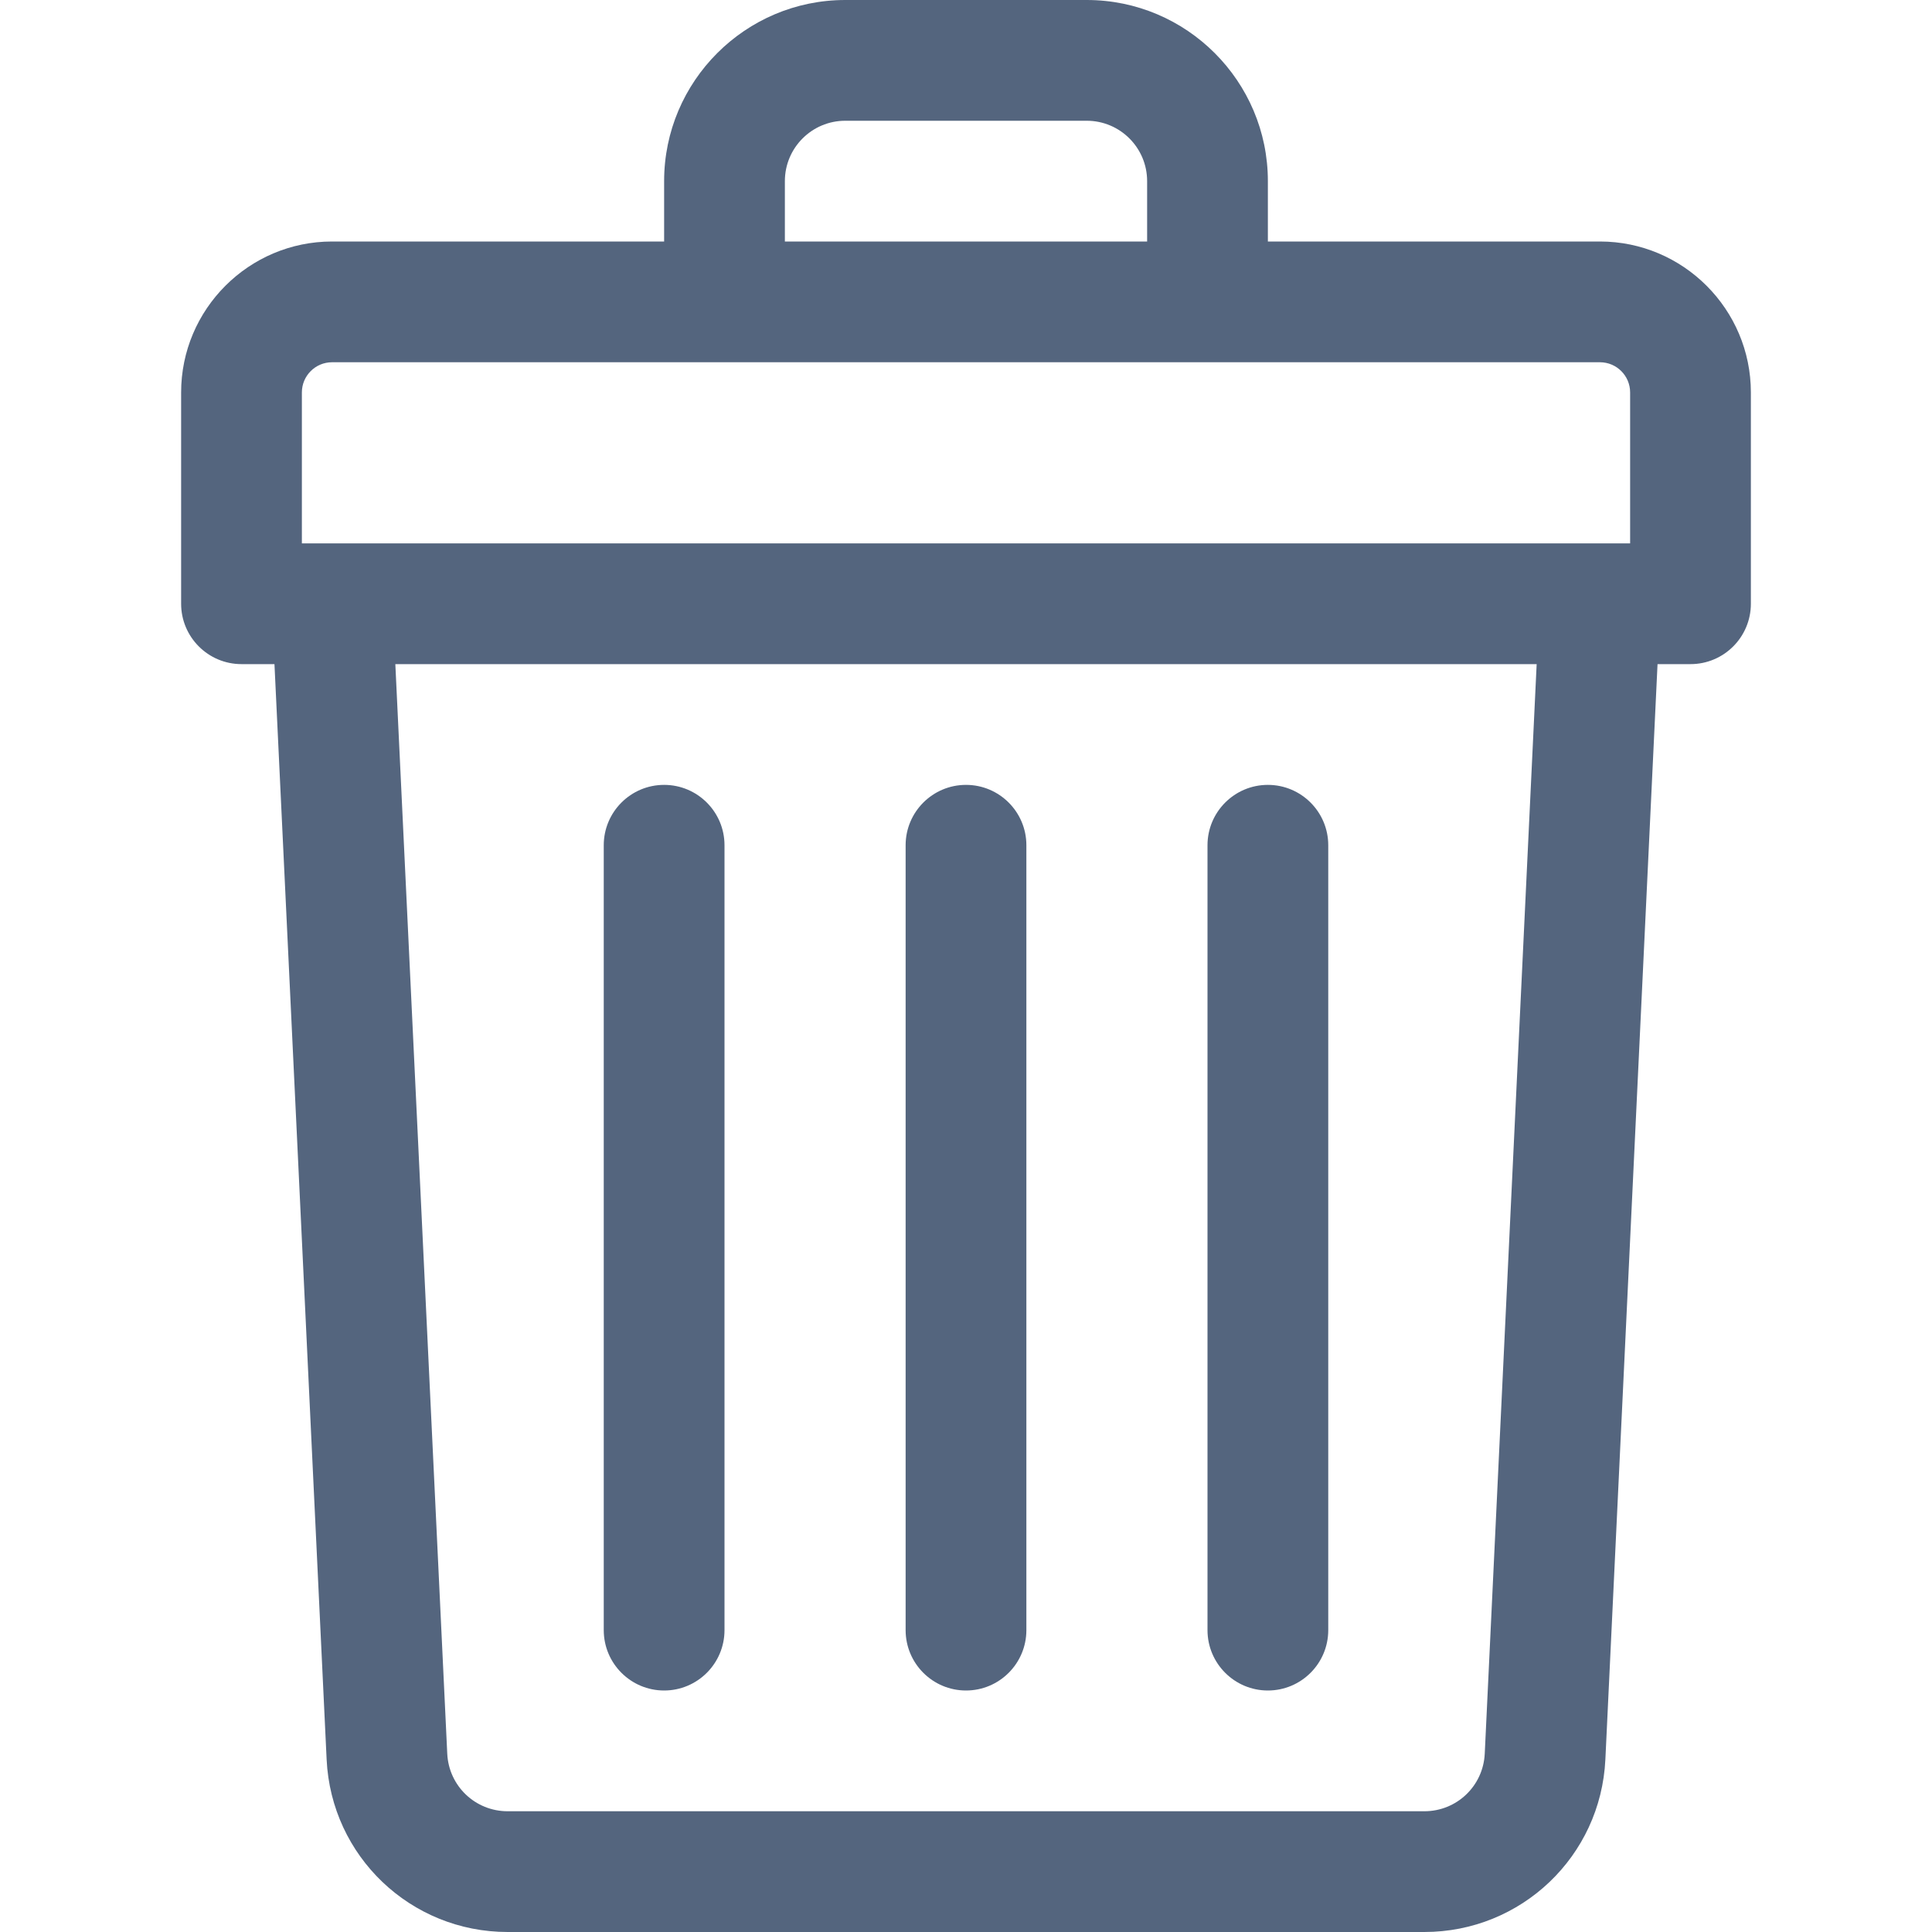 <svg width="16" height="16" viewBox="0 0 16 16" fill="none" xmlns="http://www.w3.org/2000/svg">
<path d="M13.25 2H10.5V1.5C10.5 0.673 9.827 0 9 0H7C6.173 0 5.5 0.673 5.5 1.5V2H2.75C2.061 2 1.5 2.561 1.5 3.25V5C1.5 5.276 1.724 5.5 2 5.5H2.273L2.705 14.571C2.743 15.373 3.401 16 4.204 16H11.796C12.598 16 13.257 15.373 13.295 14.571L13.727 5.5H14C14.276 5.5 14.5 5.276 14.5 5V3.25C14.5 2.561 13.939 2 13.25 2ZM6.5 1.5C6.5 1.224 6.724 1 7 1H9C9.276 1 9.5 1.224 9.5 1.5V2H6.5V1.5ZM2.5 3.25C2.5 3.112 2.612 3 2.75 3H13.25C13.388 3 13.5 3.112 13.5 3.25V4.5C13.346 4.5 3.139 4.5 2.5 4.5V3.25ZM12.296 14.524C12.283 14.791 12.064 15 11.796 15H4.204C3.936 15 3.717 14.791 3.704 14.524L3.274 5.5H12.726L12.296 14.524Z" fill="#54657E"/>
<path d="M8 14C8.276 14 8.5 13.776 8.5 13.5V7C8.5 6.724 8.276 6.5 8 6.5C7.724 6.5 7.5 6.724 7.5 7V13.5C7.5 13.776 7.724 14 8 14Z" fill="#54657E"/>
<path d="M10.5 14C10.776 14 11 13.776 11 13.5V7C11 6.724 10.776 6.5 10.5 6.5C10.224 6.5 10 6.724 10 7V13.5C10 13.776 10.224 14 10.5 14Z" fill="#54657E"/>
<path d="M5.5 14C5.776 14 6 13.776 6 13.5V7C6 6.724 5.776 6.5 5.5 6.5C5.224 6.5 5 6.724 5 7V13.5C5 13.776 5.224 14 5.5 14Z" fill="#54657E"/>
</svg>
